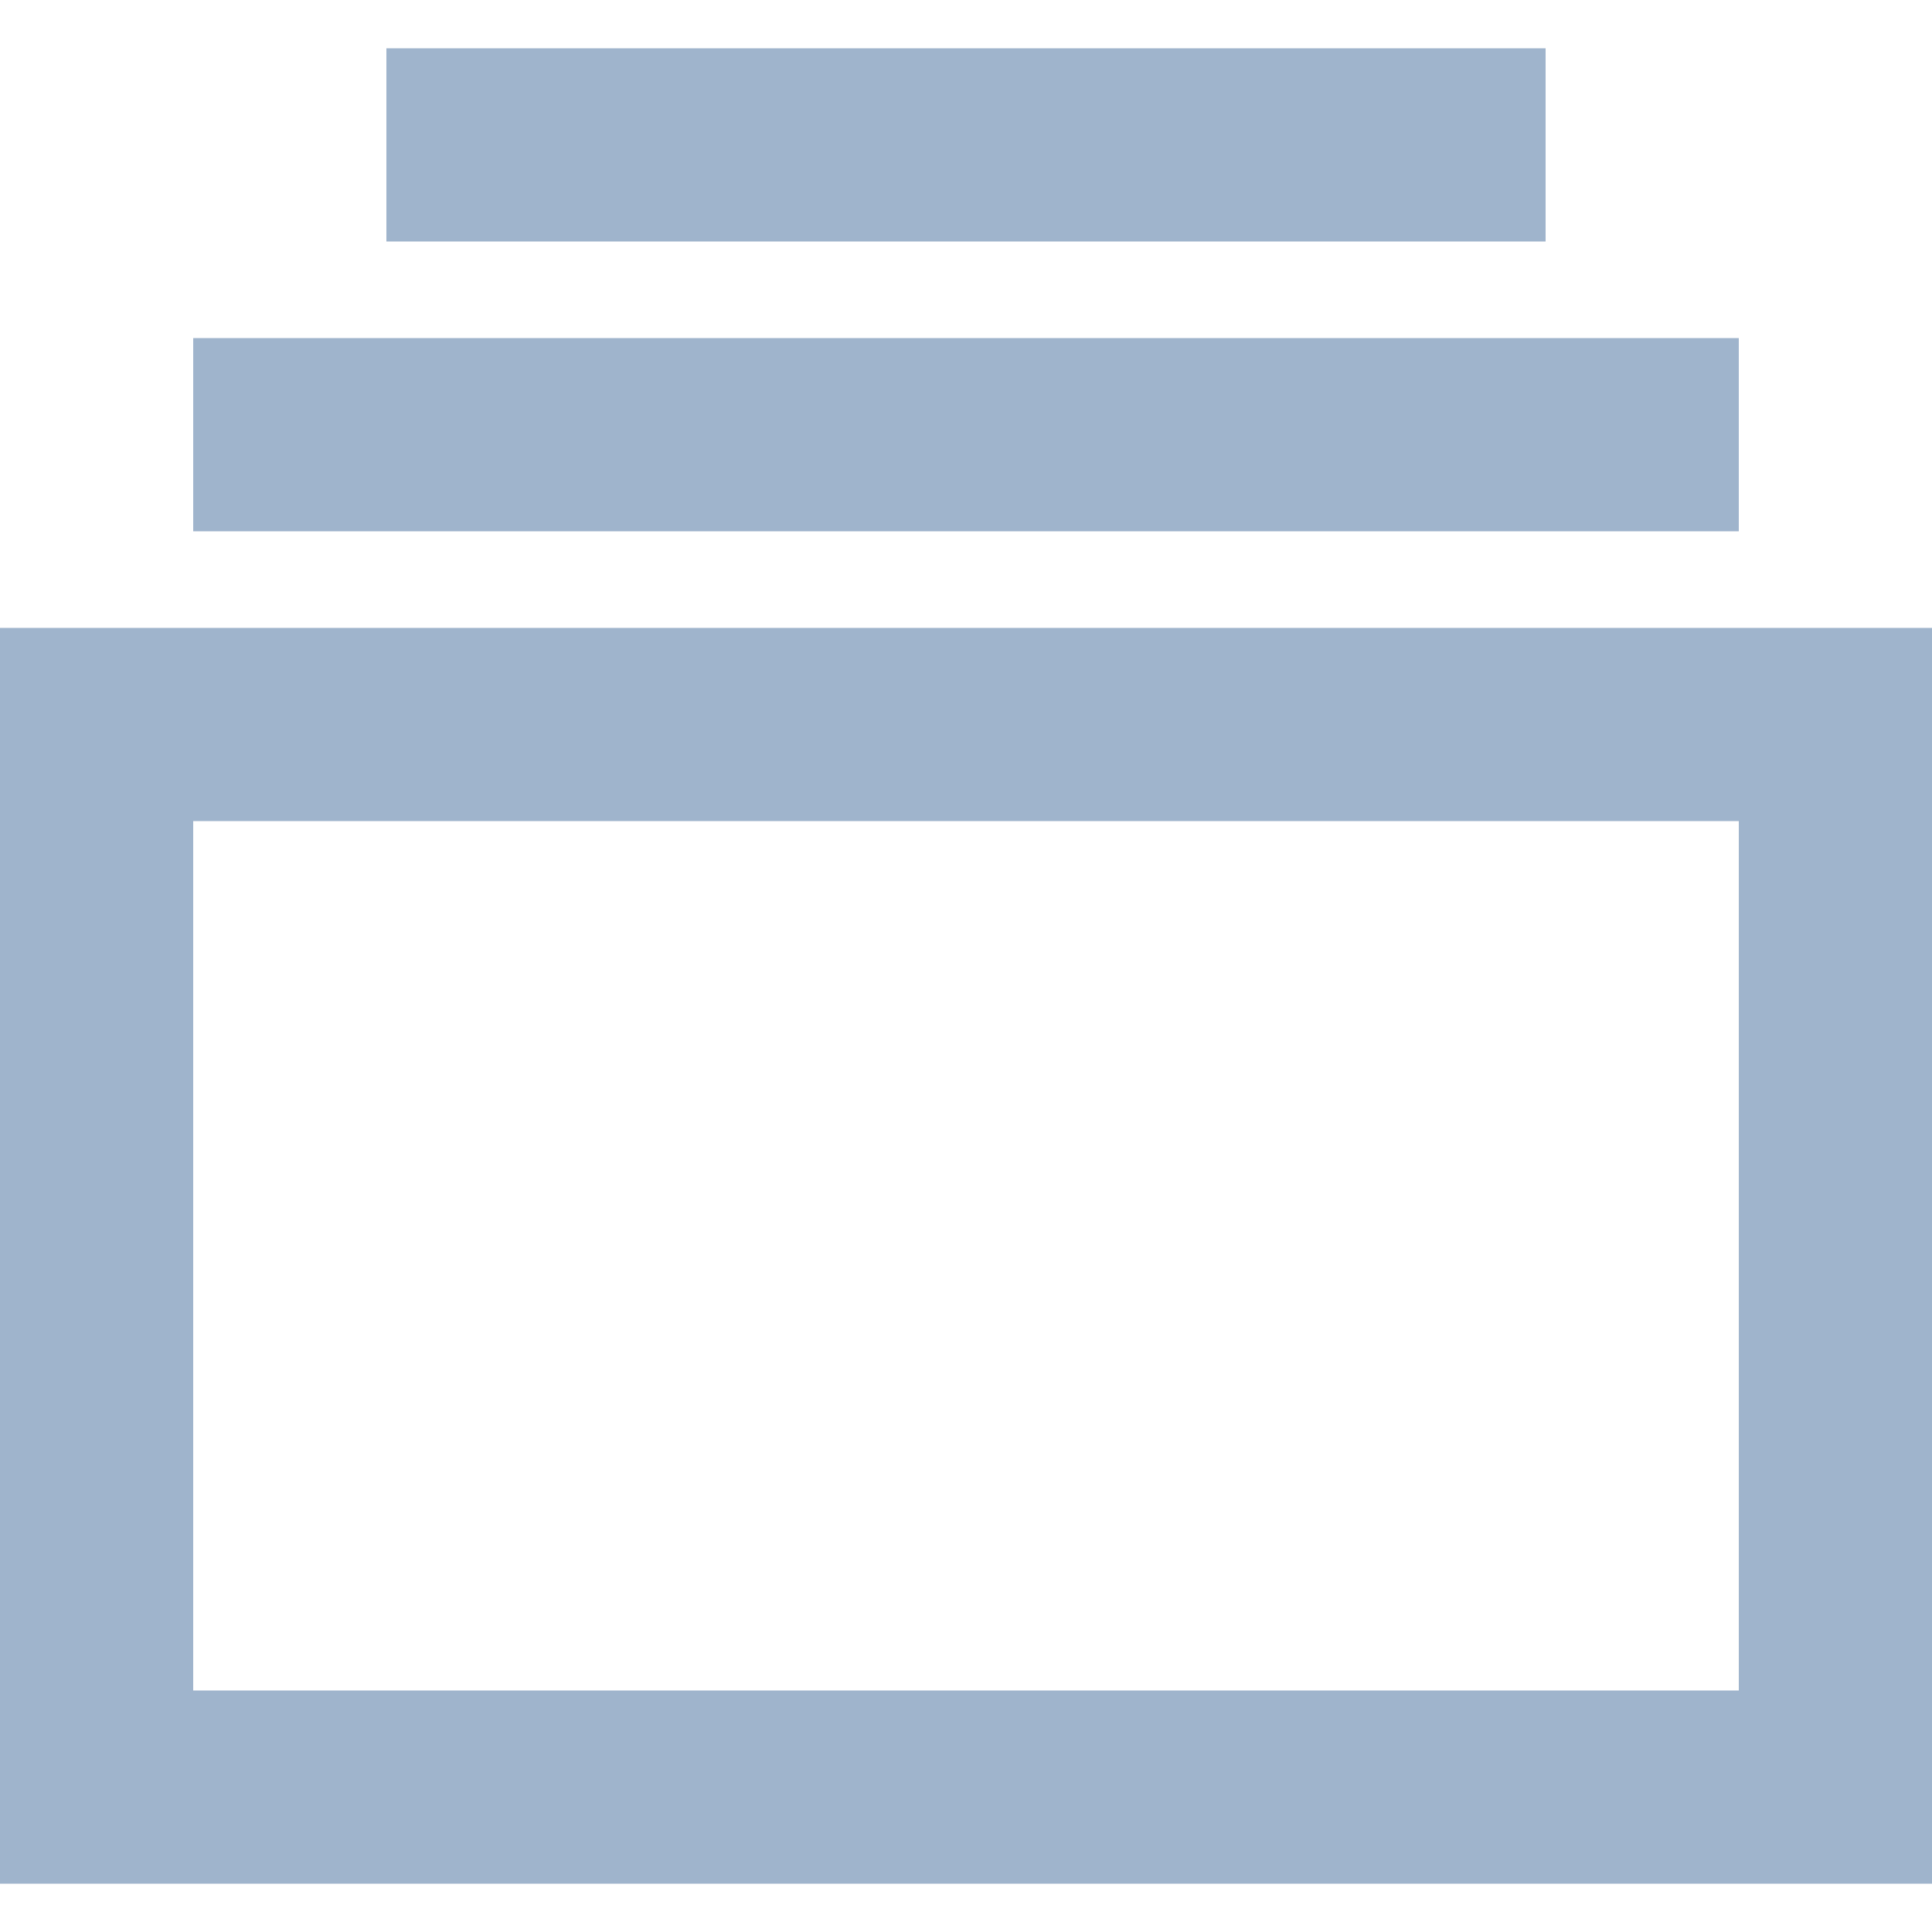 <?xml version="1.0" encoding="utf-8"?>
<!-- Generated by IcoMoon.io -->
<!DOCTYPE svg PUBLIC "-//W3C//DTD SVG 1.1//EN" "http://www.w3.org/Graphics/SVG/1.1/DTD/svg11.dtd">
<svg version="1.1" xmlns="http://www.w3.org/2000/svg" xmlns:xlink="http://www.w3.org/1999/xlink" width="32" height="32" viewBox="0 0 32 32">
<path fill="#9fb4cc" d="M0 31.2v-20.8h32v20.8h-32zM28.8 13.6h-25.6v14.4h25.6v-14.4zM3.2 5.6h25.6v3.2h-25.6v-3.2zM6.4 0.8h19.2v3.2h-19.2v-3.2z"></path>
</svg>
